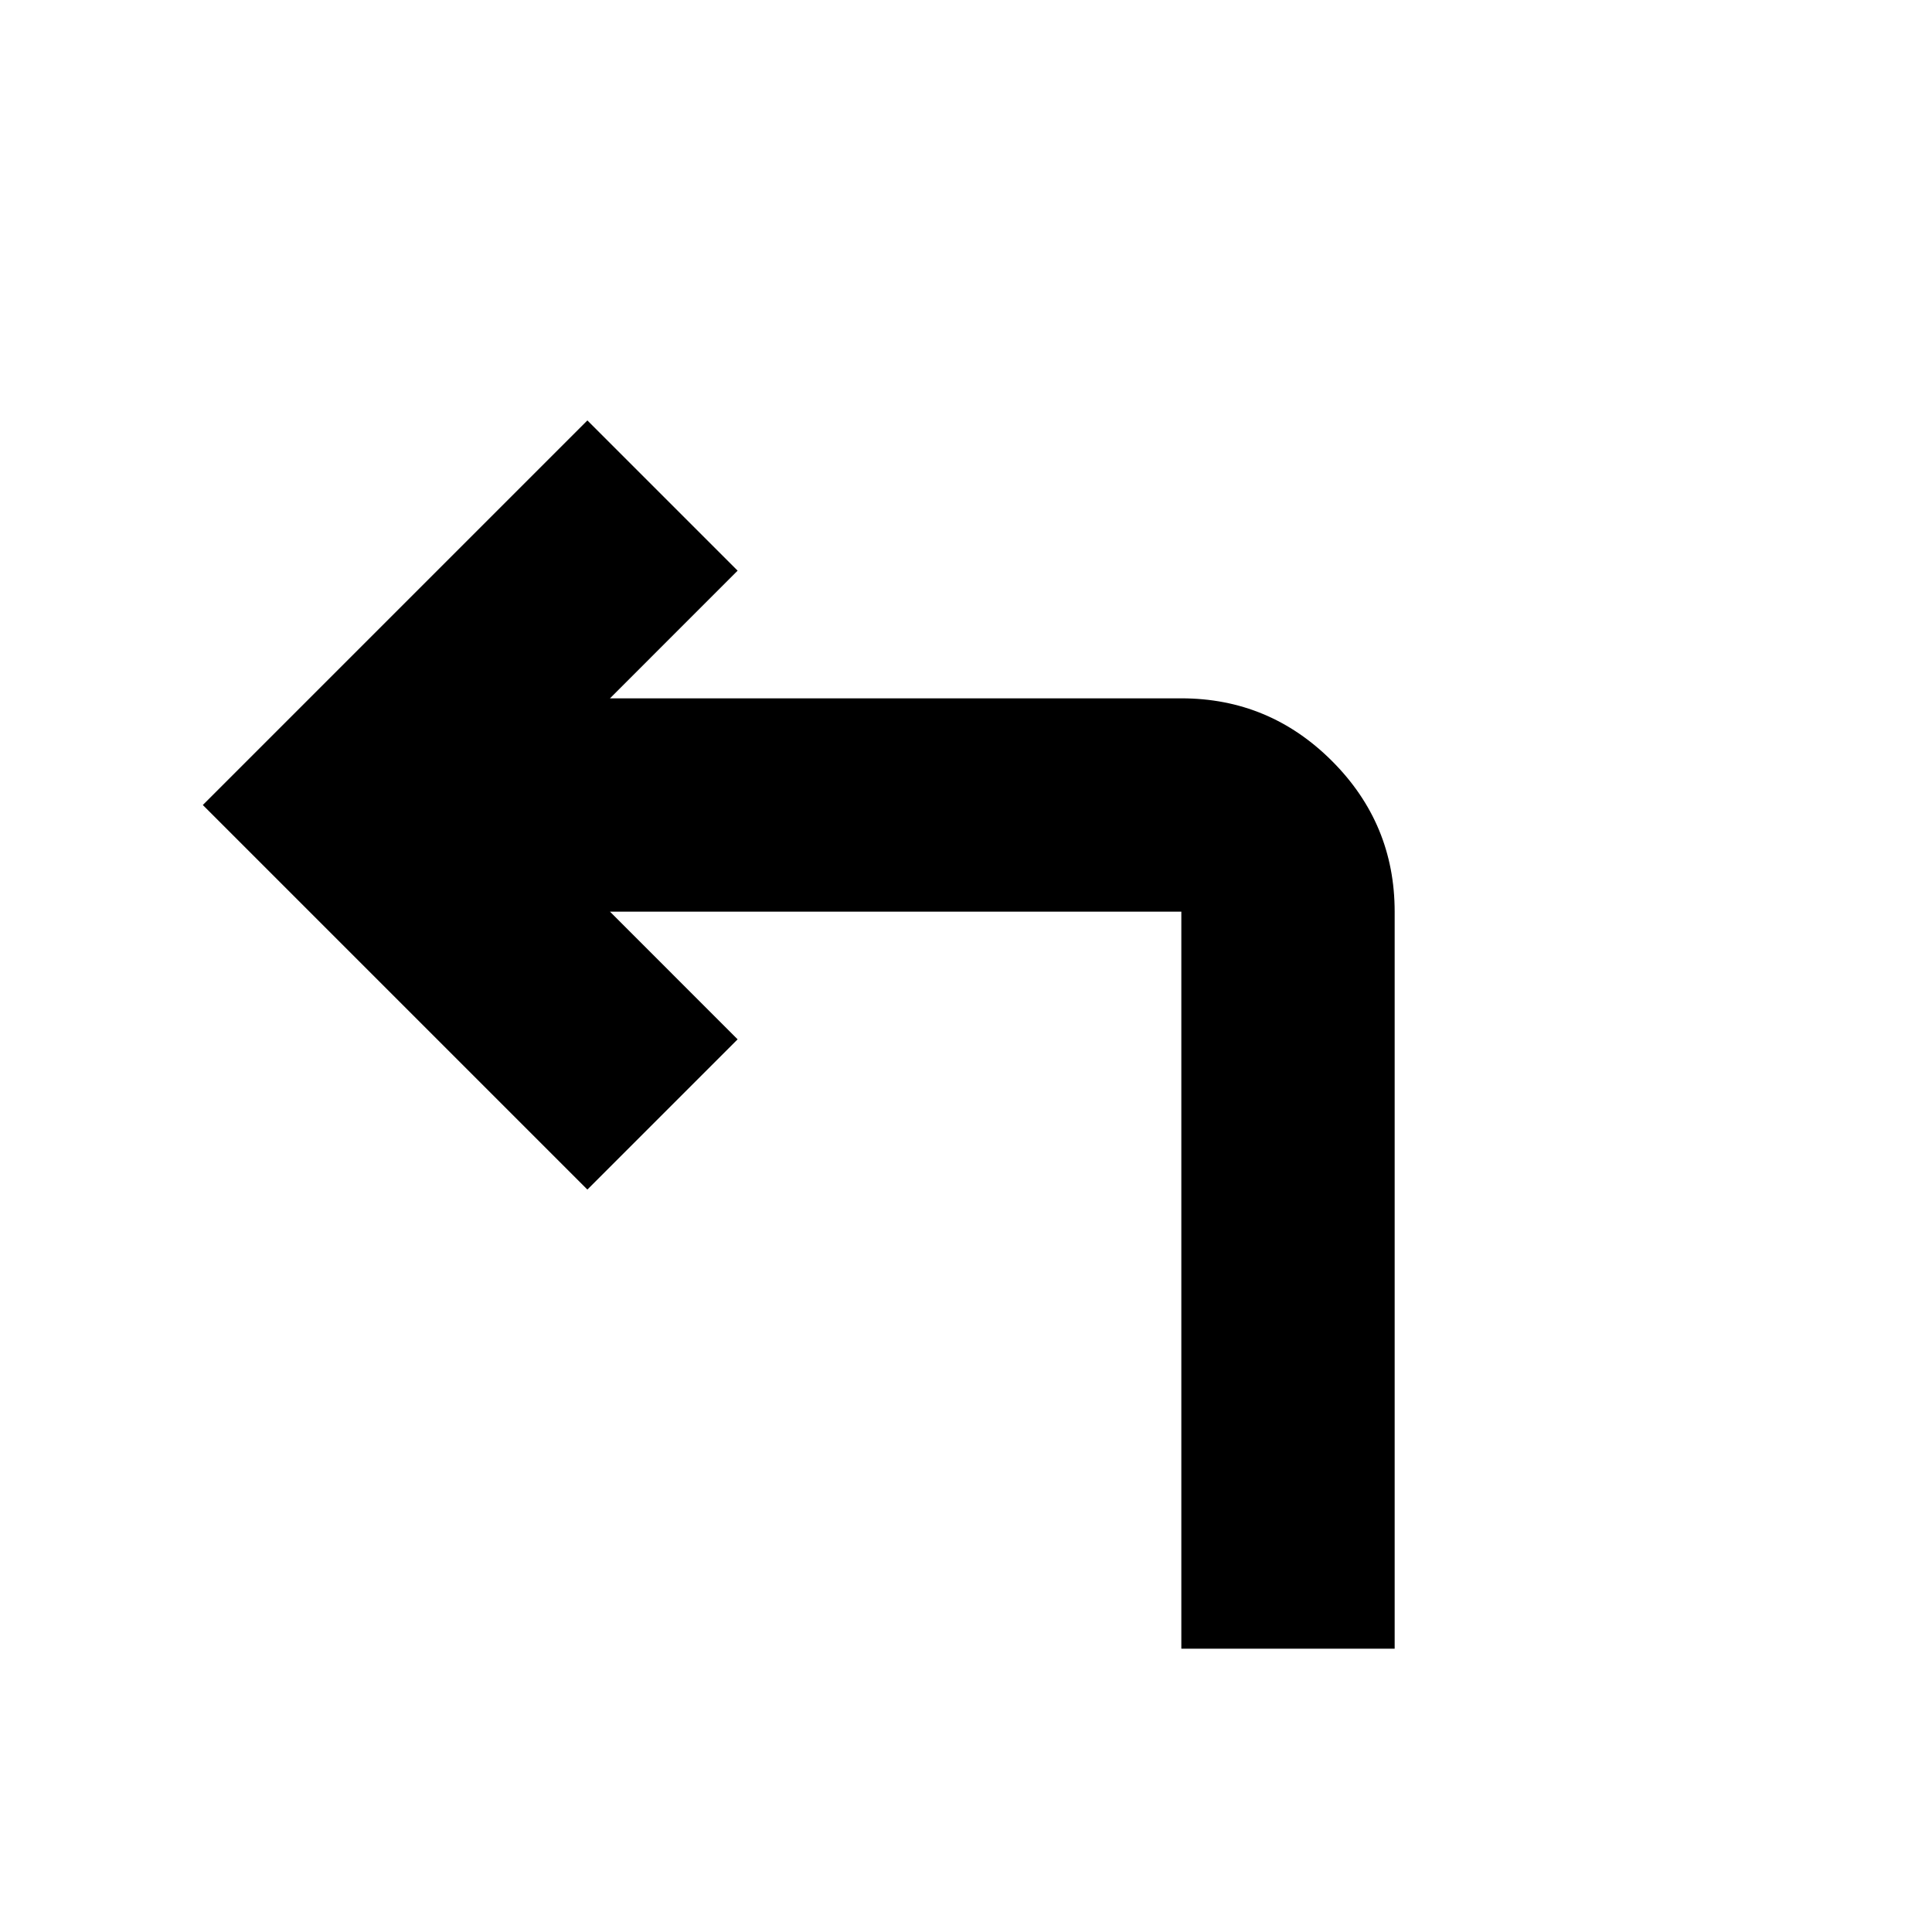 <svg xmlns="http://www.w3.org/2000/svg" height="24" viewBox="0 -960 960 960" width="24"><path d="M587-140.78V-507H303.09l63.43 63.44-74.65 74.65L100.78-560l191.09-191.09 74.65 74.65L303.09-613H587q43.72 0 74.86 31.14T693-507v366.22H587Z"/></svg>